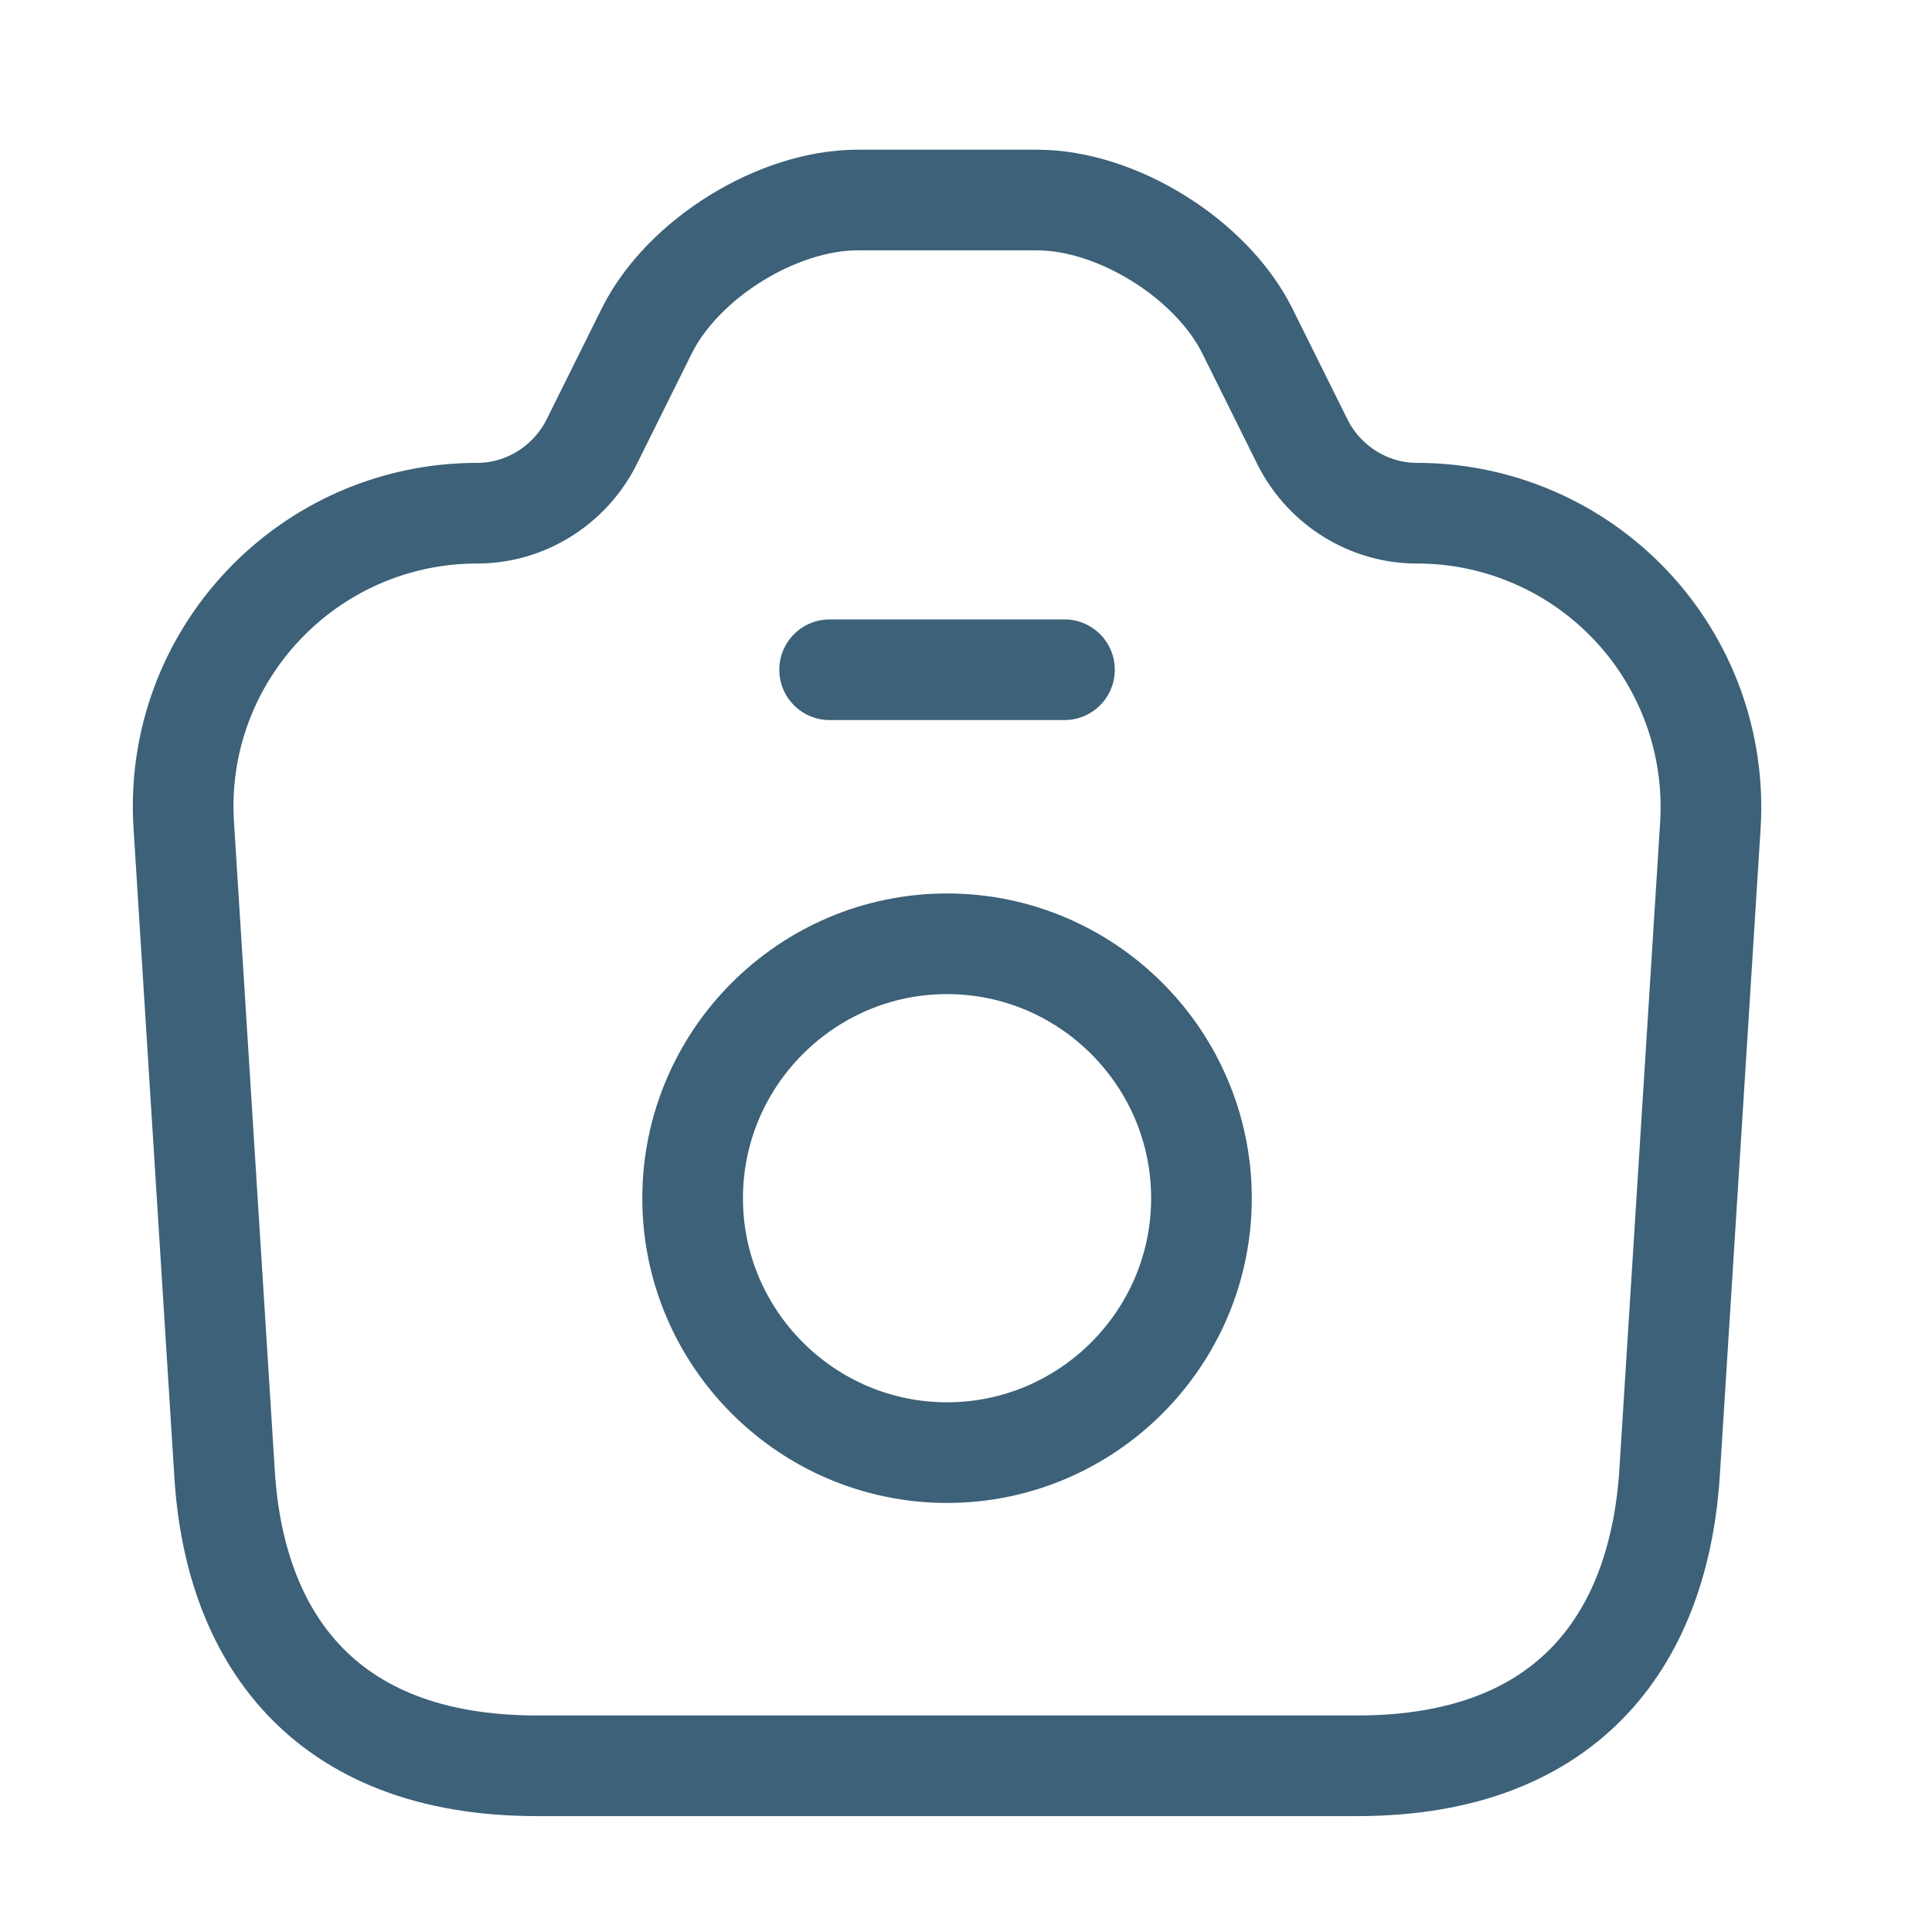 <svg width="32" height="32" viewBox="0 0 32 32" fill="none" xmlns="http://www.w3.org/2000/svg">
<path d="M13.741 11.093H17.631M8.892 29.247H22.481C26.06 29.247 27.486 27.055 27.654 24.384L28.329 13.674C28.371 13.01 28.276 12.344 28.051 11.718C27.825 11.092 27.474 10.518 27.018 10.034C26.562 9.549 26.012 9.162 25.401 8.899C24.79 8.635 24.132 8.499 23.466 8.5C22.675 8.5 21.949 8.046 21.586 7.346L20.652 5.466C20.056 4.286 18.5 3.313 17.177 3.313H14.208C12.872 3.313 11.316 4.286 10.72 5.466L9.786 7.346C9.423 8.046 8.697 8.5 7.906 8.5C5.092 8.5 2.862 10.873 3.044 13.674L3.718 24.384C3.873 27.055 5.313 29.247 8.892 29.247Z" stroke="#3C6178" stroke-width="1.667" stroke-linecap="round" stroke-linejoin="round"/>
<path d="M15.686 24.06C18.007 24.06 19.9 22.167 19.9 19.846C19.9 17.525 18.007 15.632 15.686 15.632C13.365 15.632 11.472 17.525 11.472 19.846C11.472 22.167 13.365 24.06 15.686 24.06Z" stroke="#3C6178" stroke-width="1.667" stroke-linecap="round" stroke-linejoin="round"/>
</svg>
